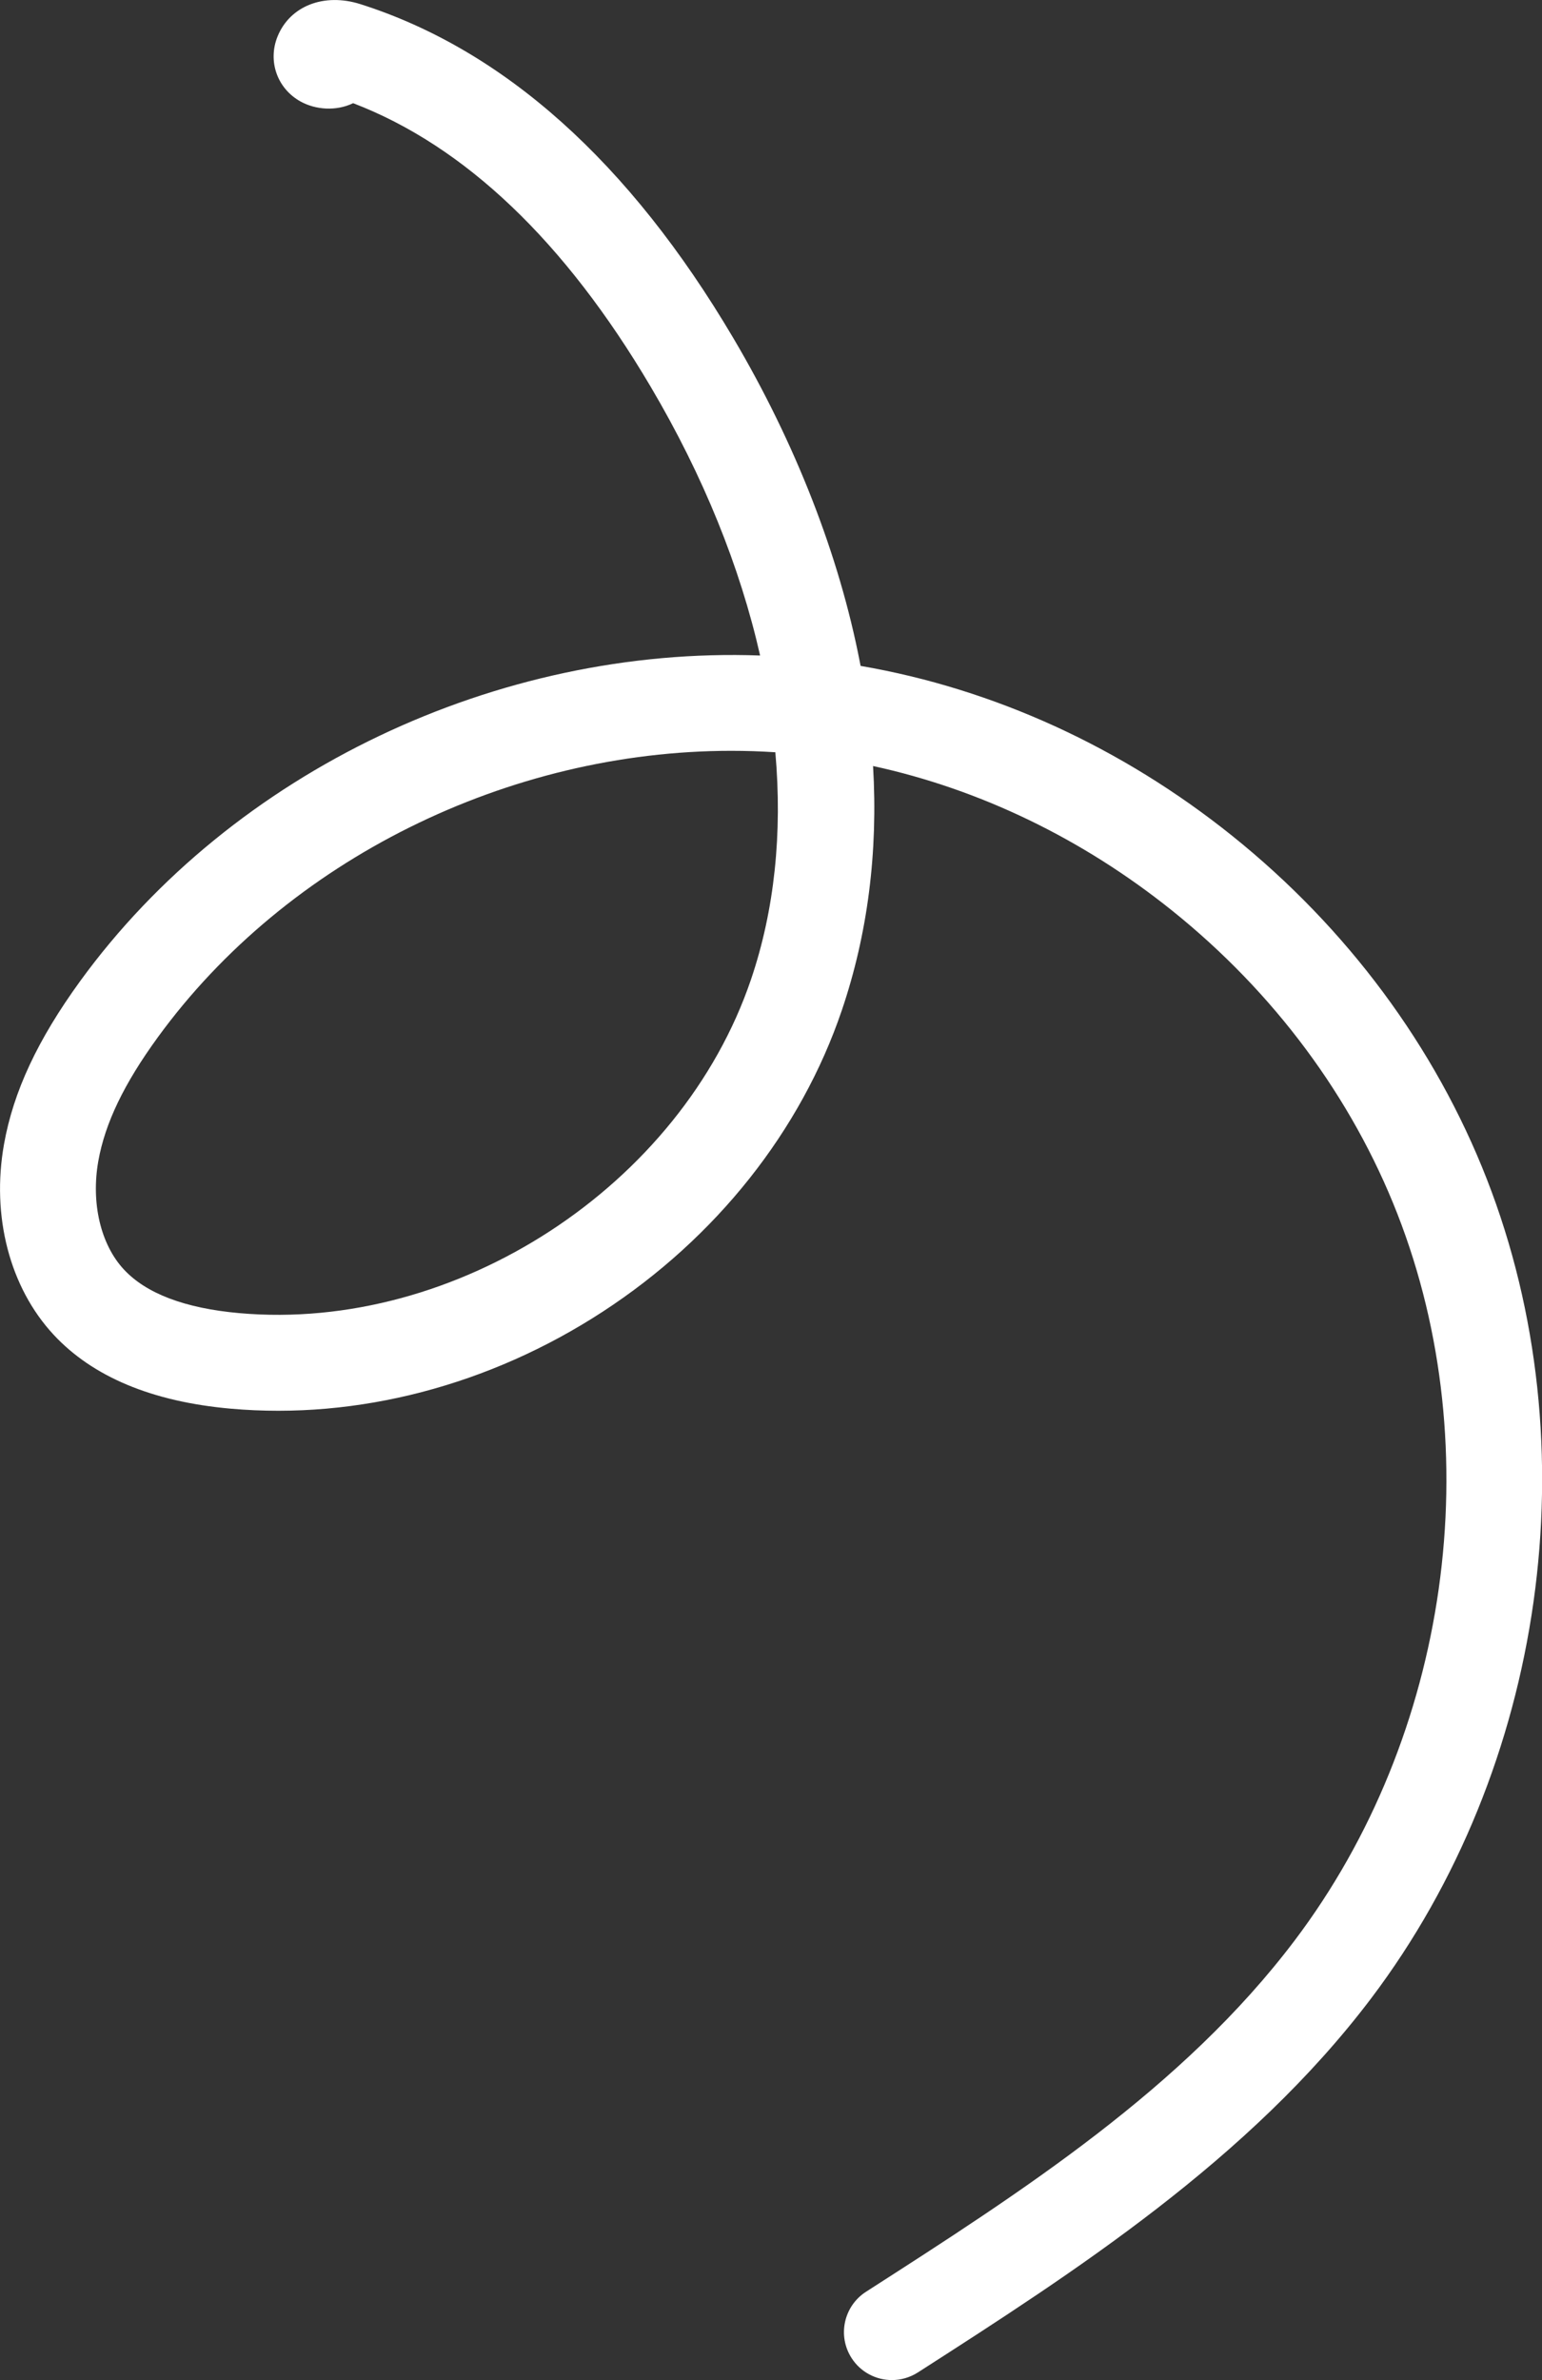 <?xml version="1.0" encoding="utf-8"?>
<!-- Generator: Adobe Illustrator 25.2.0, SVG Export Plug-In . SVG Version: 6.00 Build 0)  -->
<svg version="1.1" id="Layer_1" xmlns="http://www.w3.org/2000/svg" xmlns:xlink="http://www.w3.org/1999/xlink" x="0px" y="0px"
	 viewBox="0 0 321.73 496.38" style="enable-background:new 0 0 321.73 496.38;" xml:space="preserve">
<rect x="0" y="0" width="321.73" height="496.38" fill="#333333" stroke="none"/>
<style type="text/css">
	.st0{fill:#FFFFFF;}
</style>
<g id="Path_103">
	<path class="st0" d="M186.1,496.38c-3.29,0-6.52-1.62-8.43-4.6c-2.98-4.65-1.63-10.83,3.02-13.82
		c32.52-20.87,66.15-42.45,89.44-73.27c32.28-42.72,40.7-102.19,21.43-151.52c-9.51-24.34-25.76-46.21-47.01-63.26
		c-18.69-14.99-40.09-25.31-62.39-30.15c1.06,17.97-1.12,35.04-6.52,50.95c-8.52,25.12-26.23,47.44-49.87,62.84
		c-23.63,15.4-51.2,22.59-77.62,20.24c-16.39-1.45-28.83-6.65-36.98-15.44c-9.15-9.86-13.01-24.72-10.33-39.74
		c1.96-10.97,7.01-21.77,15.89-34c31.9-43.87,87.28-69.88,141.86-67.9c-4.17-18.44-11.83-37.43-22.81-56.02
		c-17.93-30.37-38.81-50.25-62.1-59.17c-3.54,1.71-7.84,1.39-10.99-0.36c-4.87-2.71-6.87-8.43-4.77-13.58
		c2.6-6.36,9.71-9.12,17.29-6.71c29.95,9.52,56.13,32.96,77.8,69.65c12.96,21.94,22.09,45.33,26.41,67.65
		c0.05,0.24,0.09,0.47,0.14,0.71c27.8,4.78,54.52,16.99,77.52,35.43c23.98,19.23,42.35,43.99,53.13,71.58
		c21.74,55.66,12.27,122.72-24.11,170.86c-25.44,33.66-62.18,57.24-94.59,78.04C189.82,495.86,187.95,496.38,186.1,496.38z
		 M152.57,156.59c-46.35,0-92.62,22.59-119.67,59.78c-7.04,9.68-10.97,17.86-12.38,25.74c-1.56,8.75,0.47,17.42,5.31,22.63
		c4.68,5.05,12.78,8.11,24.08,9.12c45.28,4.03,92.18-26.55,106.78-69.58c4.92-14.49,6.57-30.54,5.08-47.39
		C158.72,156.69,155.64,156.59,152.57,156.59z"/>
</g>
<g>
</g>
<g>
</g>
<g>
</g>
<g>
</g>
<g>
</g>
<g>
</g>
<g>
</g>
<g>
</g>
<g>
</g>
<g>
</g>
<g>
</g>
<g>
</g>
<g>
</g>
<g>
</g>
<g>
</g>
</svg>
